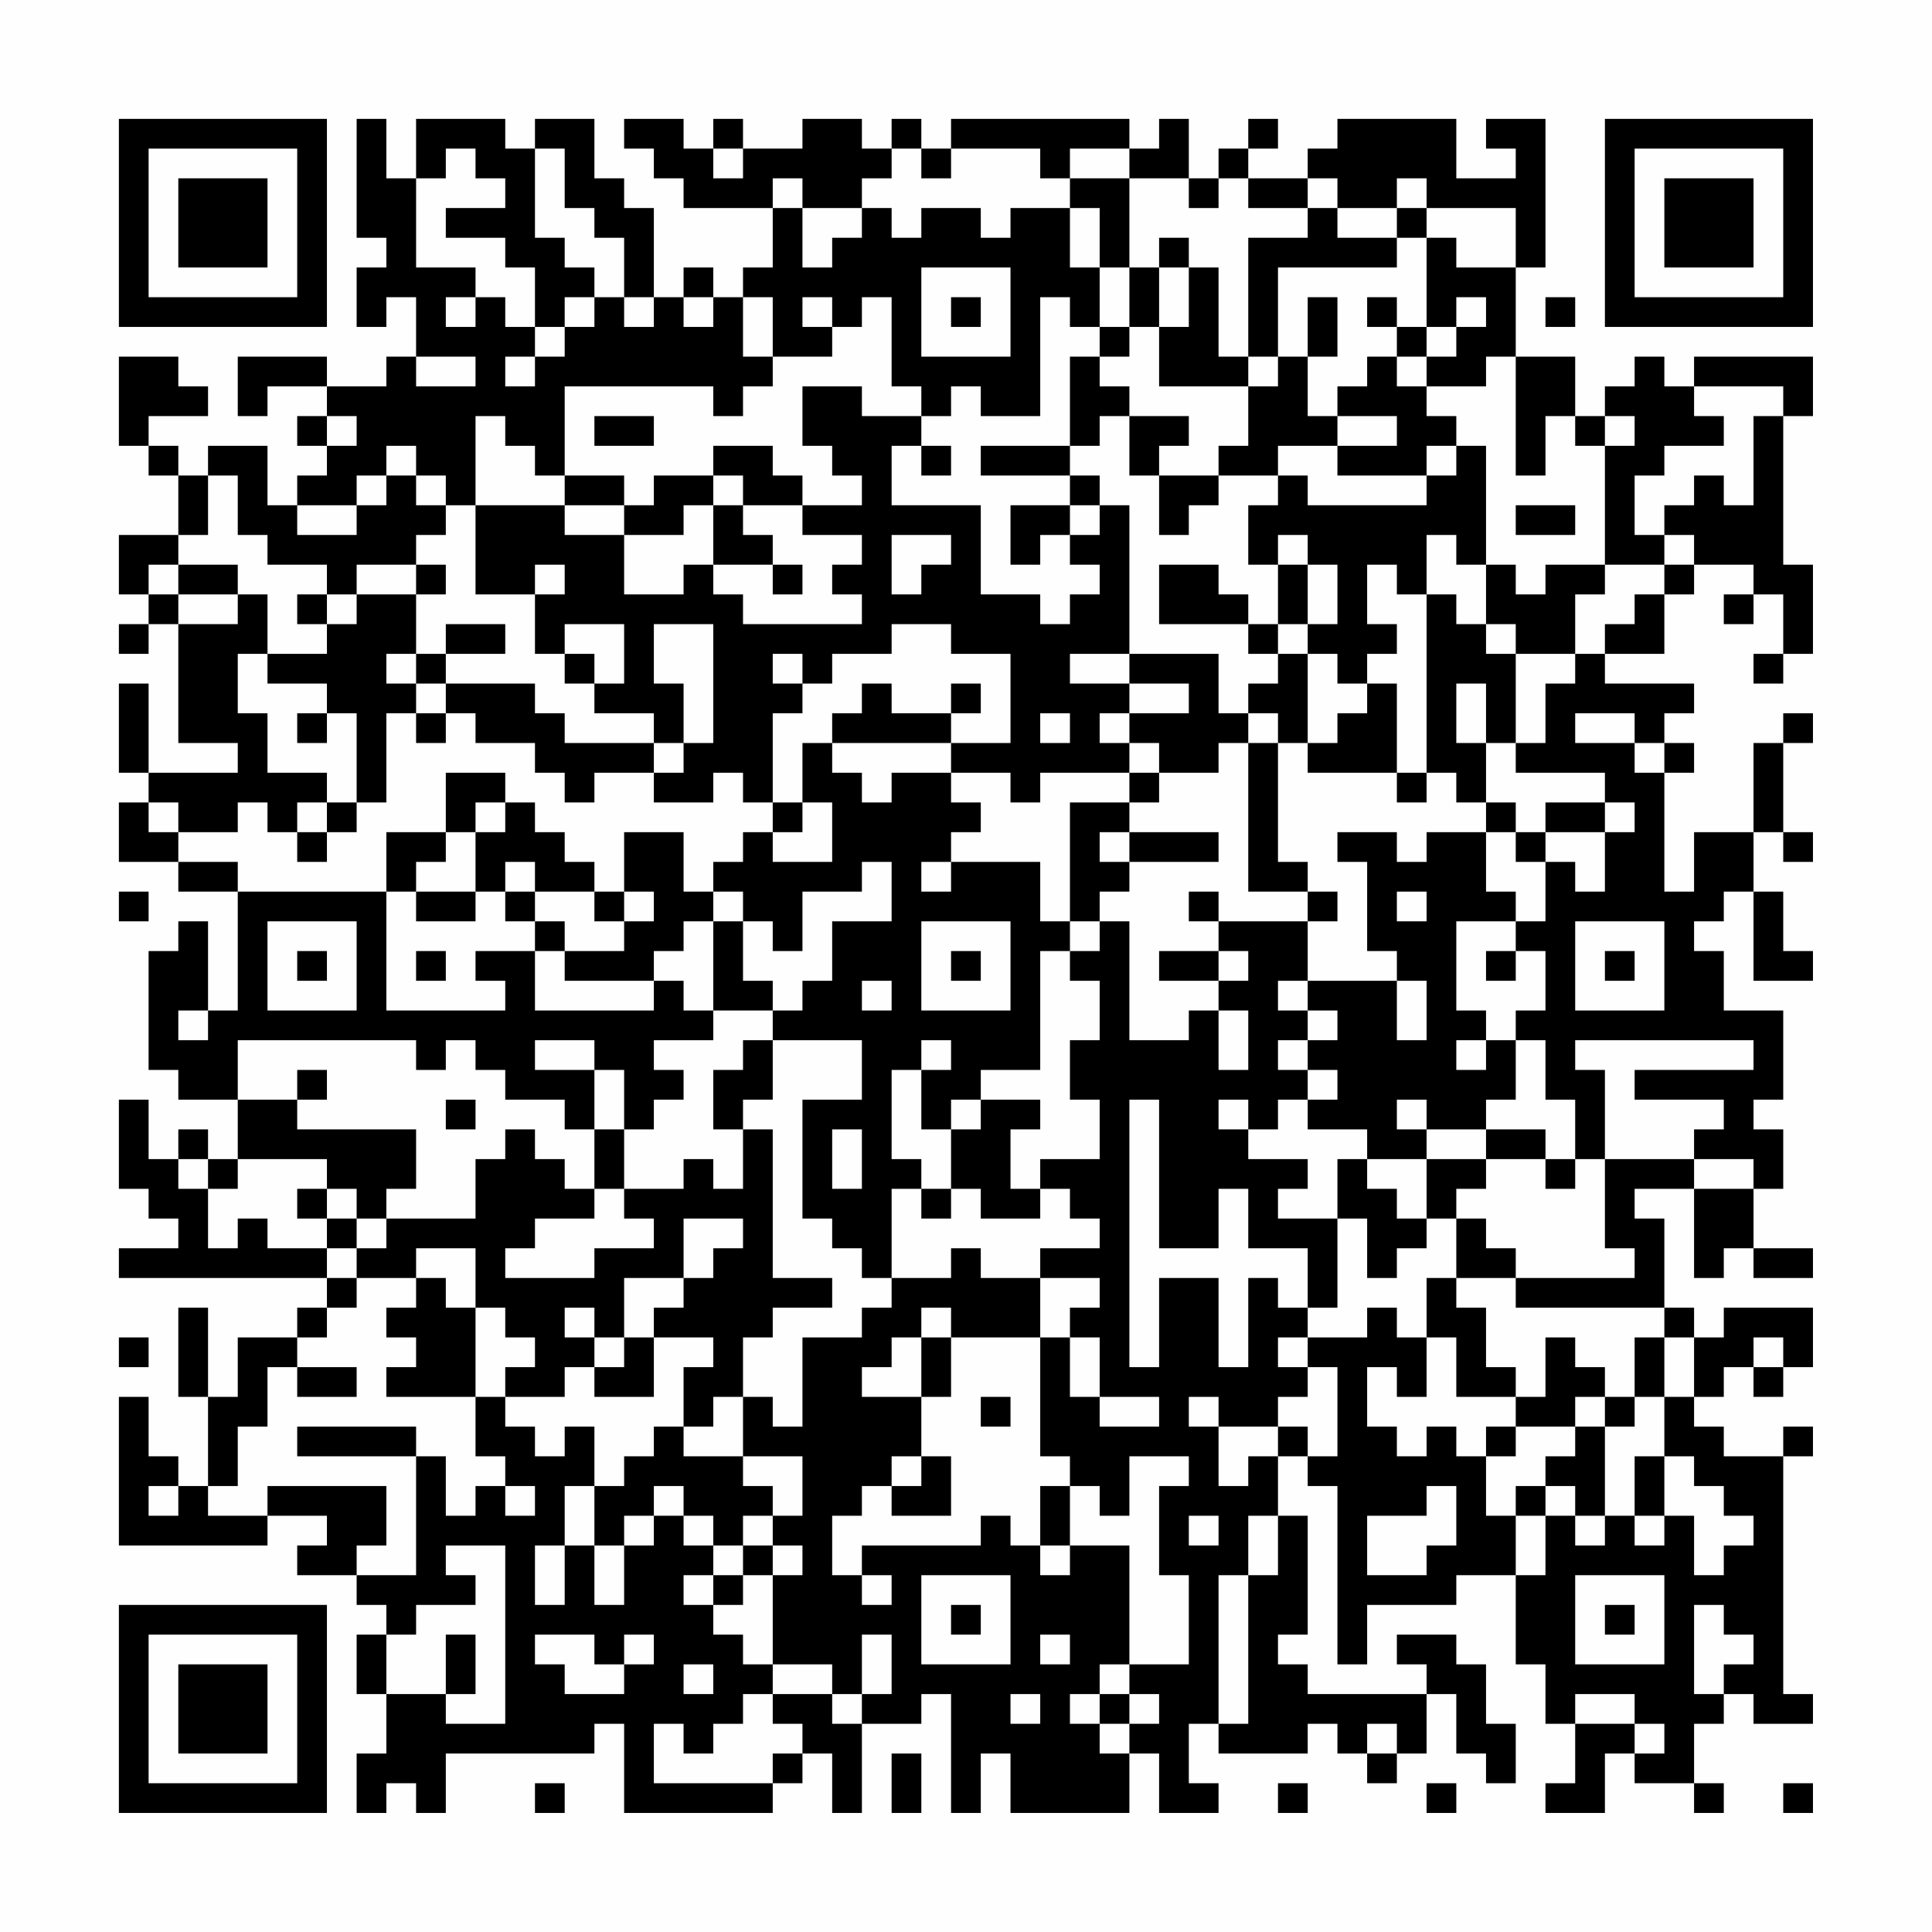 <?xml version="1.0" encoding="UTF-8"?>
<svg xmlns="http://www.w3.org/2000/svg" version="1.1" width="300" height="300" viewBox="0 0 300 300"><rect x="0" y="0" width="300" height="300" fill="#fefefe"/><g transform="scale(4.615)"><g transform="translate(4,4)"><path fill-rule="evenodd" d="M8 0L8 4L9 4L9 5L8 5L8 7L9 7L9 6L10 6L10 8L9 8L9 9L7 9L7 8L4 8L4 10L5 10L5 9L7 9L7 10L6 10L6 11L7 11L7 12L6 12L6 13L5 13L5 11L3 11L3 12L2 12L2 11L1 11L1 10L3 10L3 9L2 9L2 8L0 8L0 11L1 11L1 12L2 12L2 14L0 14L0 16L1 16L1 17L0 17L0 18L1 18L1 17L2 17L2 21L4 21L4 22L1 22L1 19L0 19L0 22L1 22L1 23L0 23L0 25L2 25L2 26L4 26L4 30L3 30L3 27L2 27L2 28L1 28L1 32L2 32L2 33L4 33L4 35L3 35L3 34L2 34L2 35L1 35L1 33L0 33L0 36L1 36L1 37L2 37L2 38L0 38L0 39L7 39L7 40L6 40L6 41L4 41L4 43L3 43L3 40L2 40L2 43L3 43L3 46L2 46L2 45L1 45L1 43L0 43L0 48L5 48L5 47L7 47L7 48L6 48L6 49L8 49L8 50L9 50L9 51L8 51L8 53L9 53L9 55L8 55L8 57L9 57L9 56L10 56L10 57L11 57L11 55L16 55L16 54L17 54L17 57L22 57L22 56L23 56L23 55L24 55L24 57L25 57L25 54L27 54L27 53L28 53L28 57L29 57L29 55L30 55L30 57L34 57L34 55L35 55L35 57L37 57L37 56L36 56L36 54L37 54L37 55L40 55L40 54L41 54L41 55L42 55L42 56L43 56L43 55L44 55L44 53L45 53L45 55L46 55L46 56L47 56L47 54L46 54L46 52L45 52L45 51L43 51L43 52L44 52L44 53L40 53L40 52L39 52L39 51L40 51L40 47L39 47L39 45L40 45L40 46L41 46L41 52L42 52L42 50L45 50L45 49L47 49L47 52L48 52L48 54L49 54L49 56L48 56L48 57L50 57L50 55L51 55L51 56L53 56L53 57L54 57L54 56L53 56L53 54L54 54L54 53L55 53L55 54L57 54L57 53L56 53L56 45L57 45L57 44L56 44L56 45L54 45L54 44L53 44L53 43L54 43L54 42L55 42L55 43L56 43L56 42L57 42L57 40L54 40L54 41L53 41L53 40L52 40L52 37L51 37L51 36L53 36L53 39L54 39L54 38L55 38L55 39L57 39L57 38L55 38L55 36L56 36L56 34L55 34L55 33L56 33L56 30L54 30L54 28L53 28L53 27L54 27L54 26L55 26L55 29L57 29L57 28L56 28L56 26L55 26L55 24L56 24L56 25L57 25L57 24L56 24L56 21L57 21L57 20L56 20L56 21L55 21L55 24L53 24L53 26L52 26L52 22L53 22L53 21L52 21L52 20L53 20L53 19L50 19L50 18L52 18L52 16L53 16L53 15L55 15L55 16L54 16L54 17L55 17L55 16L56 16L56 18L55 18L55 19L56 19L56 18L57 18L57 15L56 15L56 10L57 10L57 8L53 8L53 9L52 9L52 8L51 8L51 9L50 9L50 10L49 10L49 8L47 8L47 5L48 5L48 0L46 0L46 1L47 1L47 2L45 2L45 0L41 0L41 1L40 1L40 2L38 2L38 1L39 1L39 0L38 0L38 1L37 1L37 2L36 2L36 0L35 0L35 1L34 1L34 0L28 0L28 1L27 1L27 0L26 0L26 1L25 1L25 0L23 0L23 1L21 1L21 0L20 0L20 1L19 1L19 0L17 0L17 1L18 1L18 2L19 2L19 3L22 3L22 5L21 5L21 6L20 6L20 5L19 5L19 6L18 6L18 3L17 3L17 2L16 2L16 0L14 0L14 1L13 1L13 0L10 0L10 2L9 2L9 0ZM11 1L11 2L10 2L10 5L12 5L12 6L11 6L11 7L12 7L12 6L13 6L13 7L14 7L14 8L13 8L13 9L14 9L14 8L15 8L15 7L16 7L16 6L17 6L17 7L18 7L18 6L17 6L17 4L16 4L16 3L15 3L15 1L14 1L14 4L15 4L15 5L16 5L16 6L15 6L15 7L14 7L14 5L13 5L13 4L11 4L11 3L13 3L13 2L12 2L12 1ZM20 1L20 2L21 2L21 1ZM26 1L26 2L25 2L25 3L23 3L23 2L22 2L22 3L23 3L23 5L24 5L24 4L25 4L25 3L26 3L26 4L27 4L27 3L29 3L29 4L30 4L30 3L32 3L32 5L33 5L33 7L32 7L32 6L31 6L31 10L29 10L29 9L28 9L28 10L27 10L27 9L26 9L26 6L25 6L25 7L24 7L24 6L23 6L23 7L24 7L24 8L22 8L22 6L21 6L21 8L22 8L22 9L21 9L21 10L20 10L20 9L15 9L15 12L14 12L14 11L13 11L13 10L12 10L12 13L11 13L11 12L10 12L10 11L9 11L9 12L8 12L8 13L6 13L6 14L8 14L8 13L9 13L9 12L10 12L10 13L11 13L11 14L10 14L10 15L8 15L8 16L7 16L7 15L5 15L5 14L4 14L4 12L3 12L3 14L2 14L2 15L1 15L1 16L2 16L2 17L4 17L4 16L5 16L5 18L4 18L4 20L5 20L5 22L7 22L7 23L6 23L6 24L5 24L5 23L4 23L4 24L2 24L2 23L1 23L1 24L2 24L2 25L4 25L4 26L9 26L9 30L13 30L13 29L12 29L12 28L14 28L14 30L18 30L18 29L19 29L19 30L20 30L20 31L18 31L18 32L19 32L19 33L18 33L18 34L17 34L17 32L16 32L16 31L14 31L14 32L16 32L16 34L15 34L15 33L13 33L13 32L12 32L12 31L11 31L11 32L10 32L10 31L4 31L4 33L6 33L6 34L10 34L10 36L9 36L9 37L8 37L8 36L7 36L7 35L4 35L4 36L3 36L3 35L2 35L2 36L3 36L3 38L4 38L4 37L5 37L5 38L7 38L7 39L8 39L8 40L7 40L7 41L6 41L6 42L5 42L5 44L4 44L4 46L3 46L3 47L5 47L5 46L9 46L9 48L8 48L8 49L10 49L10 45L11 45L11 47L12 47L12 46L13 46L13 47L14 47L14 46L13 46L13 45L12 45L12 43L13 43L13 44L14 44L14 45L15 45L15 44L16 44L16 46L15 46L15 48L14 48L14 50L15 50L15 48L16 48L16 50L17 50L17 48L18 48L18 47L19 47L19 48L20 48L20 49L19 49L19 50L20 50L20 51L21 51L21 52L22 52L22 53L21 53L21 54L20 54L20 55L19 55L19 54L18 54L18 56L22 56L22 55L23 55L23 54L22 54L22 53L24 53L24 54L25 54L25 53L26 53L26 51L25 51L25 53L24 53L24 52L22 52L22 49L23 49L23 48L22 48L22 47L23 47L23 45L21 45L21 43L22 43L22 44L23 44L23 41L25 41L25 40L26 40L26 39L28 39L28 38L29 38L29 39L31 39L31 41L28 41L28 40L27 40L27 41L26 41L26 42L25 42L25 43L27 43L27 45L26 45L26 46L25 46L25 47L24 47L24 49L25 49L25 50L26 50L26 49L25 49L25 48L29 48L29 47L30 47L30 48L31 48L31 49L32 49L32 48L34 48L34 52L33 52L33 53L32 53L32 54L33 54L33 55L34 55L34 54L35 54L35 53L34 53L34 52L36 52L36 49L35 49L35 46L36 46L36 45L34 45L34 47L33 47L33 46L32 46L32 45L31 45L31 41L32 41L32 43L33 43L33 44L35 44L35 43L33 43L33 41L32 41L32 40L33 40L33 39L31 39L31 38L33 38L33 37L32 37L32 36L31 36L31 35L33 35L33 33L32 33L32 31L33 31L33 29L32 29L32 28L33 28L33 27L34 27L34 31L36 31L36 30L37 30L37 32L38 32L38 30L37 30L37 29L38 29L38 28L37 28L37 27L40 27L40 29L39 29L39 30L40 30L40 31L39 31L39 32L40 32L40 33L39 33L39 34L38 34L38 33L37 33L37 34L38 34L38 35L40 35L40 36L39 36L39 37L41 37L41 40L40 40L40 38L38 38L38 36L37 36L37 38L35 38L35 33L34 33L34 42L35 42L35 39L37 39L37 42L38 42L38 39L39 39L39 40L40 40L40 41L39 41L39 42L40 42L40 43L39 43L39 44L37 44L37 43L36 43L36 44L37 44L37 46L38 46L38 45L39 45L39 44L40 44L40 45L41 45L41 42L40 42L40 41L42 41L42 40L43 40L43 41L44 41L44 43L43 43L43 42L42 42L42 44L43 44L43 45L44 45L44 44L45 44L45 45L46 45L46 47L47 47L47 49L48 49L48 47L49 47L49 48L50 48L50 47L51 47L51 48L52 48L52 47L53 47L53 49L54 49L54 48L55 48L55 47L54 47L54 46L53 46L53 45L52 45L52 43L53 43L53 41L52 41L52 40L47 40L47 39L51 39L51 38L50 38L50 35L53 35L53 36L55 36L55 35L53 35L53 34L54 34L54 33L51 33L51 32L55 32L55 31L49 31L49 32L50 32L50 35L49 35L49 33L48 33L48 31L47 31L47 30L48 30L48 28L47 28L47 27L48 27L48 25L49 25L49 26L50 26L50 24L51 24L51 23L50 23L50 22L47 22L47 21L48 21L48 19L49 19L49 18L50 18L50 17L51 17L51 16L52 16L52 15L53 15L53 14L52 14L52 13L53 13L53 12L54 12L54 13L55 13L55 10L56 10L56 9L53 9L53 10L54 10L54 11L52 11L52 12L51 12L51 14L52 14L52 15L50 15L50 11L51 11L51 10L50 10L50 11L49 11L49 10L48 10L48 12L47 12L47 8L46 8L46 9L44 9L44 8L45 8L45 7L46 7L46 6L45 6L45 7L44 7L44 4L45 4L45 5L47 5L47 3L44 3L44 2L43 2L43 3L41 3L41 2L40 2L40 3L38 3L38 2L37 2L37 3L36 3L36 2L34 2L34 1L32 1L32 2L31 2L31 1L28 1L28 2L27 2L27 1ZM32 2L32 3L33 3L33 5L34 5L34 7L33 7L33 8L32 8L32 11L29 11L29 12L32 12L32 13L30 13L30 15L31 15L31 14L32 14L32 15L33 15L33 16L32 16L32 17L31 17L31 16L29 16L29 13L26 13L26 11L27 11L27 12L28 12L28 11L27 11L27 10L25 10L25 9L23 9L23 11L24 11L24 12L25 12L25 13L23 13L23 12L22 12L22 11L20 11L20 12L18 12L18 13L17 13L17 12L15 12L15 13L12 13L12 16L14 16L14 18L15 18L15 19L16 19L16 20L18 20L18 21L15 21L15 20L14 20L14 19L11 19L11 18L13 18L13 17L11 17L11 18L10 18L10 16L11 16L11 15L10 15L10 16L8 16L8 17L7 17L7 16L6 16L6 17L7 17L7 18L5 18L5 19L7 19L7 20L6 20L6 21L7 21L7 20L8 20L8 23L7 23L7 24L6 24L6 25L7 25L7 24L8 24L8 23L9 23L9 20L10 20L10 21L11 21L11 20L12 20L12 21L14 21L14 22L15 22L15 23L16 23L16 22L18 22L18 23L20 23L20 22L21 22L21 23L22 23L22 24L21 24L21 25L20 25L20 26L19 26L19 24L17 24L17 26L16 26L16 25L15 25L15 24L14 24L14 23L13 23L13 22L11 22L11 24L9 24L9 26L10 26L10 27L12 27L12 26L13 26L13 27L14 27L14 28L15 28L15 29L18 29L18 28L19 28L19 27L20 27L20 30L22 30L22 31L21 31L21 32L20 32L20 34L21 34L21 36L20 36L20 35L19 35L19 36L17 36L17 34L16 34L16 36L15 36L15 35L14 35L14 34L13 34L13 35L12 35L12 37L9 37L9 38L8 38L8 37L7 37L7 36L6 36L6 37L7 37L7 38L8 38L8 39L10 39L10 40L9 40L9 41L10 41L10 42L9 42L9 43L12 43L12 40L13 40L13 41L14 41L14 42L13 42L13 43L15 43L15 42L16 42L16 43L18 43L18 41L20 41L20 42L19 42L19 44L18 44L18 45L17 45L17 46L16 46L16 48L17 48L17 47L18 47L18 46L19 46L19 47L20 47L20 48L21 48L21 49L20 49L20 50L21 50L21 49L22 49L22 48L21 48L21 47L22 47L22 46L21 46L21 45L19 45L19 44L20 44L20 43L21 43L21 41L22 41L22 40L24 40L24 39L22 39L22 34L21 34L21 33L22 33L22 31L25 31L25 33L23 33L23 37L24 37L24 38L25 38L25 39L26 39L26 36L27 36L27 37L28 37L28 36L29 36L29 37L31 37L31 36L30 36L30 34L31 34L31 33L29 33L29 32L31 32L31 28L32 28L32 27L33 27L33 26L34 26L34 25L37 25L37 24L34 24L34 23L35 23L35 22L37 22L37 21L38 21L38 26L40 26L40 27L41 27L41 26L40 26L40 25L39 25L39 21L40 21L40 22L43 22L43 23L44 23L44 22L45 22L45 23L46 23L46 24L44 24L44 25L43 25L43 24L41 24L41 25L42 25L42 28L43 28L43 29L40 29L40 30L41 30L41 31L40 31L40 32L41 32L41 33L40 33L40 34L42 34L42 35L41 35L41 37L42 37L42 39L43 39L43 38L44 38L44 37L45 37L45 39L44 39L44 41L45 41L45 43L47 43L47 44L46 44L46 45L47 45L47 44L49 44L49 45L48 45L48 46L47 46L47 47L48 47L48 46L49 46L49 47L50 47L50 44L51 44L51 43L52 43L52 41L51 41L51 43L50 43L50 42L49 42L49 41L48 41L48 43L47 43L47 42L46 42L46 40L45 40L45 39L47 39L47 38L46 38L46 37L45 37L45 36L46 36L46 35L48 35L48 36L49 36L49 35L48 35L48 34L46 34L46 33L47 33L47 31L46 31L46 30L45 30L45 27L47 27L47 26L46 26L46 24L47 24L47 25L48 25L48 24L50 24L50 23L48 23L48 24L47 24L47 23L46 23L46 21L47 21L47 18L49 18L49 16L50 16L50 15L48 15L48 16L47 16L47 15L46 15L46 11L45 11L45 10L44 10L44 9L43 9L43 8L44 8L44 7L43 7L43 6L42 6L42 7L43 7L43 8L42 8L42 9L41 9L41 10L40 10L40 8L41 8L41 6L40 6L40 8L39 8L39 5L43 5L43 4L44 4L44 3L43 3L43 4L41 4L41 3L40 3L40 4L38 4L38 8L37 8L37 5L36 5L36 4L35 4L35 5L34 5L34 2ZM27 5L27 8L30 8L30 5ZM35 5L35 7L34 7L34 8L33 8L33 9L34 9L34 10L33 10L33 11L32 11L32 12L33 12L33 13L32 13L32 14L33 14L33 13L34 13L34 18L32 18L32 19L34 19L34 20L33 20L33 21L34 21L34 22L31 22L31 23L30 23L30 22L28 22L28 21L30 21L30 18L28 18L28 17L26 17L26 18L24 18L24 19L23 19L23 18L22 18L22 19L23 19L23 20L22 20L22 23L23 23L23 24L22 24L22 25L24 25L24 23L23 23L23 21L24 21L24 22L25 22L25 23L26 23L26 22L28 22L28 23L29 23L29 24L28 24L28 25L27 25L27 26L28 26L28 25L31 25L31 27L32 27L32 23L34 23L34 22L35 22L35 21L34 21L34 20L36 20L36 19L34 19L34 18L37 18L37 20L38 20L38 21L39 21L39 20L38 20L38 19L39 19L39 18L40 18L40 21L41 21L41 20L42 20L42 19L43 19L43 22L44 22L44 16L45 16L45 17L46 17L46 18L47 18L47 17L46 17L46 15L45 15L45 14L44 14L44 16L43 16L43 15L42 15L42 17L43 17L43 18L42 18L42 19L41 19L41 18L40 18L40 17L41 17L41 15L40 15L40 14L39 14L39 15L38 15L38 13L39 13L39 12L40 12L40 13L44 13L44 12L45 12L45 11L44 11L44 12L41 12L41 11L43 11L43 10L41 10L41 11L39 11L39 12L37 12L37 11L38 11L38 9L39 9L39 8L38 8L38 9L35 9L35 7L36 7L36 5ZM19 6L19 7L20 7L20 6ZM28 6L28 7L29 7L29 6ZM48 6L48 7L49 7L49 6ZM10 8L10 9L12 9L12 8ZM7 10L7 11L8 11L8 10ZM16 10L16 11L18 11L18 10ZM34 10L34 12L35 12L35 14L36 14L36 13L37 13L37 12L35 12L35 11L36 11L36 10ZM20 12L20 13L19 13L19 14L17 14L17 13L15 13L15 14L17 14L17 16L19 16L19 15L20 15L20 16L21 16L21 17L25 17L25 16L24 16L24 15L25 15L25 14L23 14L23 13L21 13L21 12ZM20 13L20 15L22 15L22 16L23 16L23 15L22 15L22 14L21 14L21 13ZM47 13L47 14L49 14L49 13ZM26 14L26 16L27 16L27 15L28 15L28 14ZM2 15L2 16L4 16L4 15ZM14 15L14 16L15 16L15 15ZM35 15L35 17L38 17L38 18L39 18L39 17L40 17L40 15L39 15L39 17L38 17L38 16L37 16L37 15ZM15 17L15 18L16 18L16 19L17 19L17 17ZM18 17L18 19L19 19L19 21L18 21L18 22L19 22L19 21L20 21L20 17ZM9 18L9 19L10 19L10 20L11 20L11 19L10 19L10 18ZM25 19L25 20L24 20L24 21L28 21L28 20L29 20L29 19L28 19L28 20L26 20L26 19ZM45 19L45 21L46 21L46 19ZM31 20L31 21L32 21L32 20ZM49 20L49 21L51 21L51 22L52 22L52 21L51 21L51 20ZM12 23L12 24L11 24L11 25L10 25L10 26L12 26L12 24L13 24L13 23ZM33 24L33 25L34 25L34 24ZM13 25L13 26L14 26L14 27L15 27L15 28L17 28L17 27L18 27L18 26L17 26L17 27L16 27L16 26L14 26L14 25ZM25 25L25 26L23 26L23 28L22 28L22 27L21 27L21 26L20 26L20 27L21 27L21 29L22 29L22 30L23 30L23 29L24 29L24 27L26 27L26 25ZM0 26L0 27L1 27L1 26ZM36 26L36 27L37 27L37 26ZM43 26L43 27L44 27L44 26ZM5 27L5 30L8 30L8 27ZM27 27L27 30L30 30L30 27ZM49 27L49 30L52 30L52 27ZM6 28L6 29L7 29L7 28ZM10 28L10 29L11 29L11 28ZM28 28L28 29L29 29L29 28ZM35 28L35 29L37 29L37 28ZM46 28L46 29L47 29L47 28ZM50 28L50 29L51 29L51 28ZM25 29L25 30L26 30L26 29ZM43 29L43 31L44 31L44 29ZM2 30L2 31L3 31L3 30ZM27 31L27 32L26 32L26 35L27 35L27 36L28 36L28 34L29 34L29 33L28 33L28 34L27 34L27 32L28 32L28 31ZM45 31L45 32L46 32L46 31ZM6 32L6 33L7 33L7 32ZM11 33L11 34L12 34L12 33ZM43 33L43 34L44 34L44 35L42 35L42 36L43 36L43 37L44 37L44 35L46 35L46 34L44 34L44 33ZM24 34L24 36L25 36L25 34ZM16 36L16 37L14 37L14 38L13 38L13 39L16 39L16 38L18 38L18 37L17 37L17 36ZM19 37L19 39L17 39L17 41L16 41L16 40L15 40L15 41L16 41L16 42L17 42L17 41L18 41L18 40L19 40L19 39L20 39L20 38L21 38L21 37ZM10 38L10 39L11 39L11 40L12 40L12 38ZM0 41L0 42L1 42L1 41ZM27 41L27 43L28 43L28 41ZM55 41L55 42L56 42L56 41ZM6 42L6 43L8 43L8 42ZM29 43L29 44L30 44L30 43ZM49 43L49 44L50 44L50 43ZM6 44L6 45L10 45L10 44ZM27 45L27 46L26 46L26 47L28 47L28 45ZM51 45L51 47L52 47L52 45ZM1 46L1 47L2 47L2 46ZM31 46L31 48L32 48L32 46ZM44 46L44 47L42 47L42 49L44 49L44 48L45 48L45 46ZM36 47L36 48L37 48L37 47ZM38 47L38 49L37 49L37 54L38 54L38 49L39 49L39 47ZM11 48L11 49L12 49L12 50L10 50L10 51L9 51L9 53L11 53L11 54L13 54L13 48ZM27 49L27 52L30 52L30 49ZM49 49L49 52L52 52L52 49ZM28 50L28 51L29 51L29 50ZM50 50L50 51L51 51L51 50ZM53 50L53 53L54 53L54 52L55 52L55 51L54 51L54 50ZM11 51L11 53L12 53L12 51ZM14 51L14 52L15 52L15 53L17 53L17 52L18 52L18 51L17 51L17 52L16 52L16 51ZM31 51L31 52L32 52L32 51ZM19 52L19 53L20 53L20 52ZM30 53L30 54L31 54L31 53ZM33 53L33 54L34 54L34 53ZM49 53L49 54L51 54L51 55L52 55L52 54L51 54L51 53ZM42 54L42 55L43 55L43 54ZM26 55L26 57L27 57L27 55ZM14 56L14 57L15 57L15 56ZM39 56L39 57L40 57L40 56ZM44 56L44 57L45 57L45 56ZM56 56L56 57L57 57L57 56ZM0 0L0 7L7 7L7 0ZM1 1L1 6L6 6L6 1ZM2 2L2 5L5 5L5 2ZM50 0L50 7L57 7L57 0ZM51 1L51 6L56 6L56 1ZM52 2L52 5L55 5L55 2ZM0 50L0 57L7 57L7 50ZM1 51L1 56L6 56L6 51ZM2 52L2 55L5 55L5 52Z" fill="#000000"/></g></g></svg>
